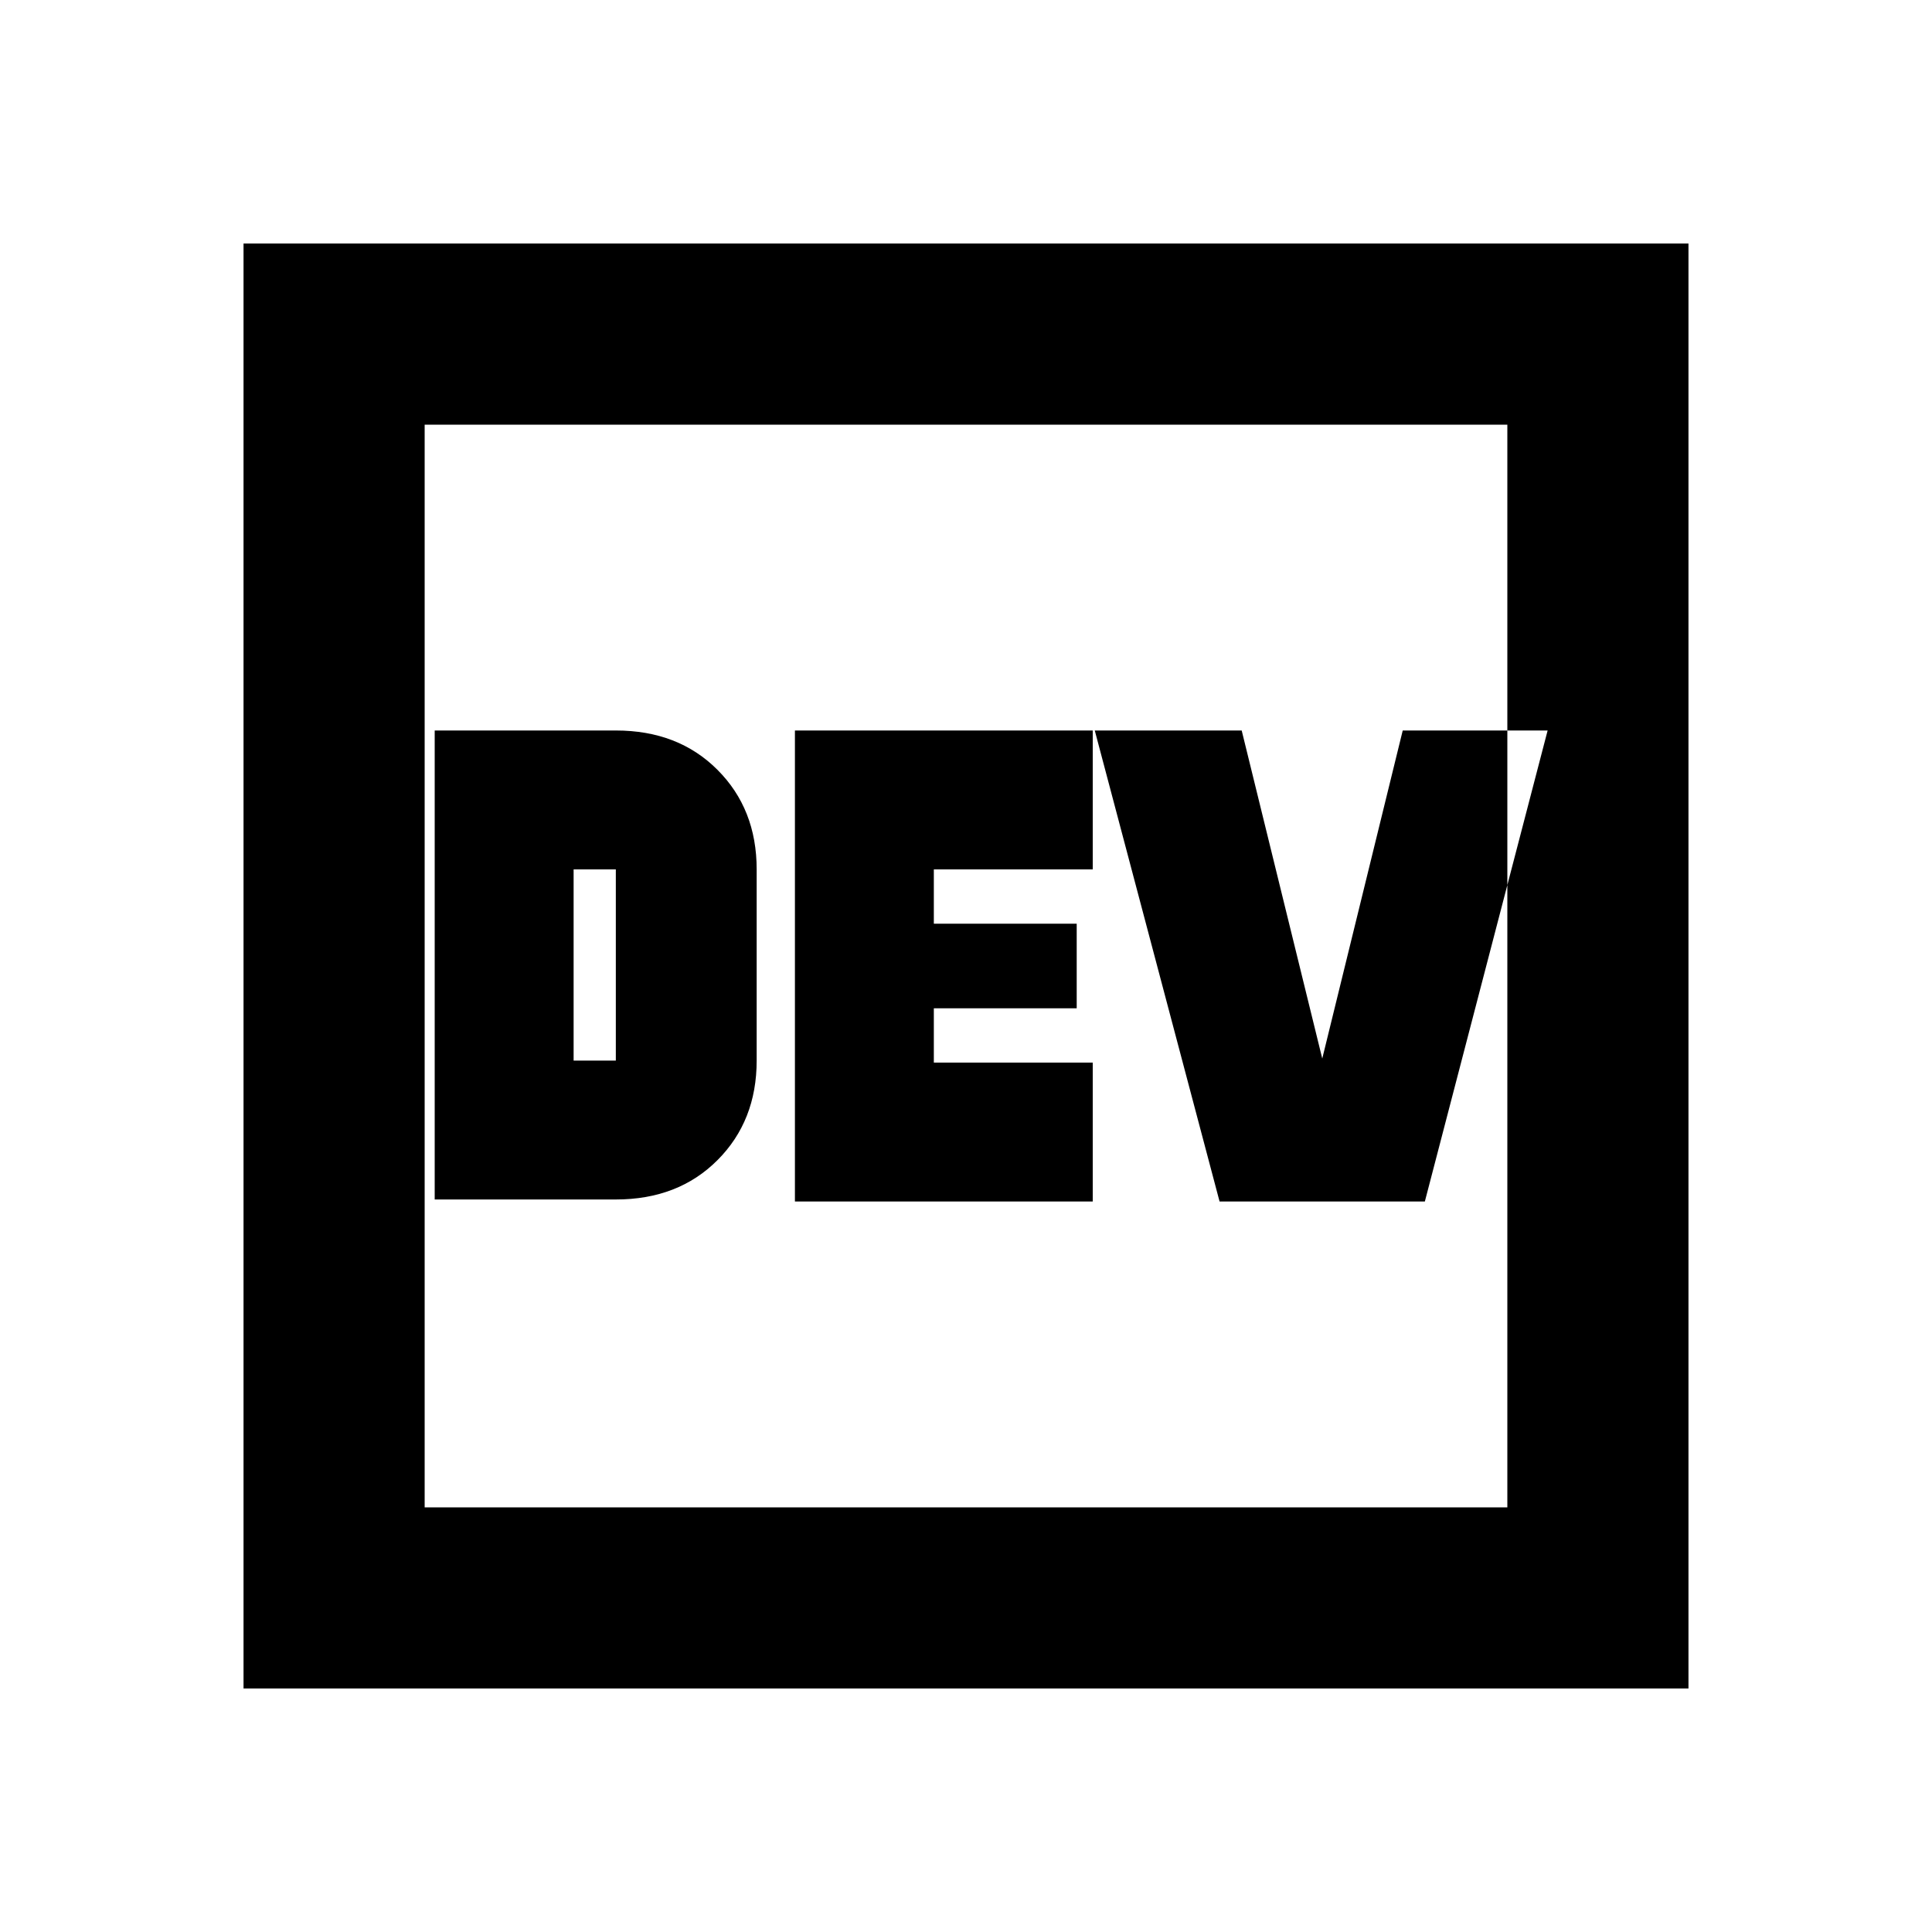 <svg xmlns="http://www.w3.org/2000/svg" height="20" width="20"><path d="M4.5 12.417h1.875q.646 0 1.052-.407.406-.406.406-1.031V9q0-.625-.406-1.031-.406-.407-1.052-.407H4.5Zm3.729.021h3.083V11H9.667v-.562h1.479v-.876H9.667V9h1.645V7.562H8.229Zm4.396 0h2.125l1.271-4.876h-1.5l-.833 3.396-.834-3.396h-1.521Zm-6.687-1.459V9h.437v1.979Zm-3.417 6.5V2.521h14.958v14.958Zm1.875-1.875h11.208V4.396H4.396Zm0 0V4.396v11.208Z"/></svg>